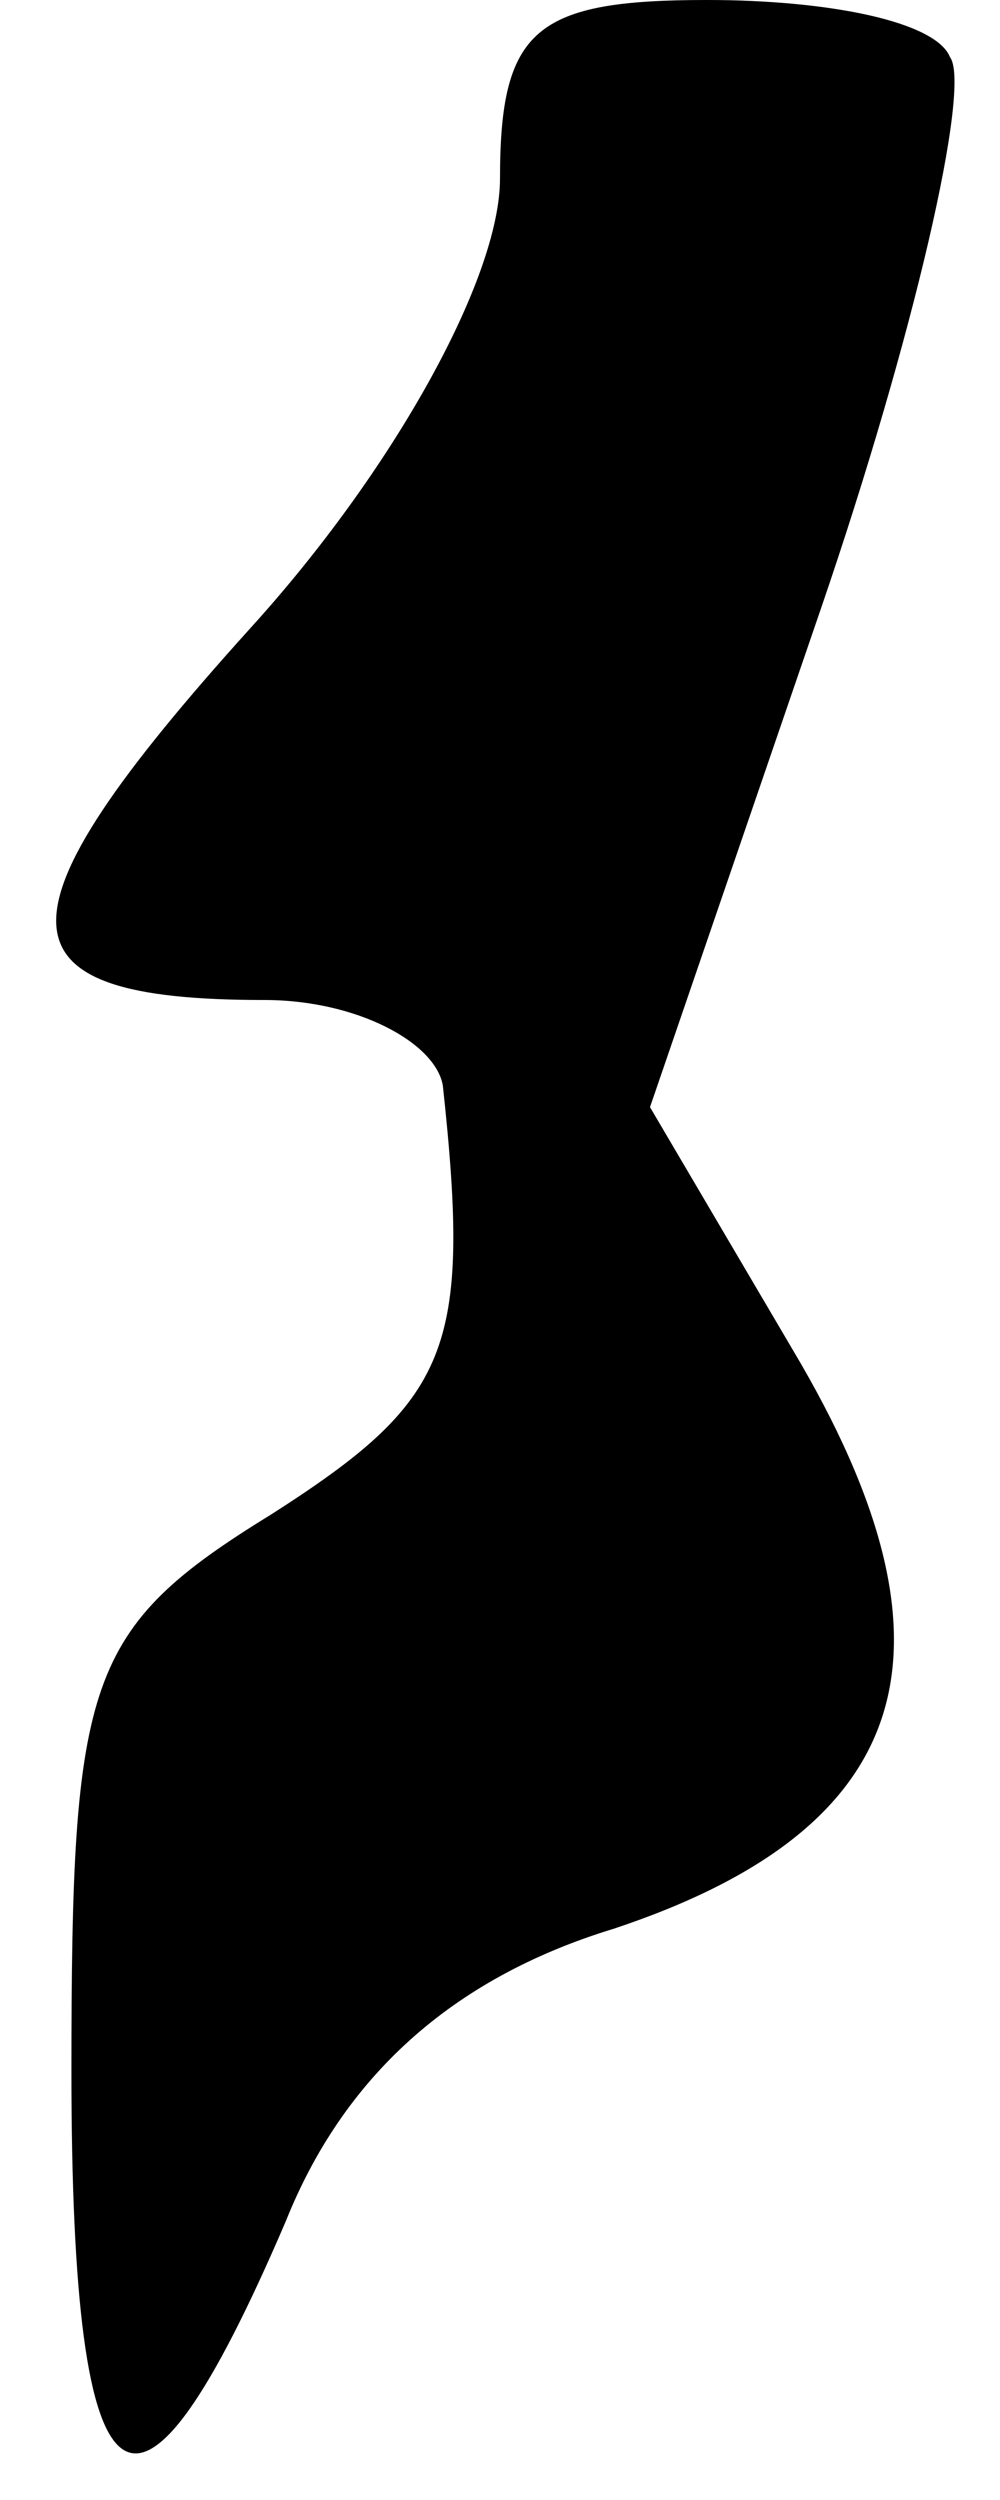 <?xml version="1.0" standalone="no"?>
<!DOCTYPE svg PUBLIC "-//W3C//DTD SVG 20010904//EN"
 "http://www.w3.org/TR/2001/REC-SVG-20010904/DTD/svg10.dtd">
<svg version="1.0" xmlns="http://www.w3.org/2000/svg"
 width="14pt" height="35pt" viewBox="0 0 14 35"
 preserveAspectRatio="xMidYMid meet">
<g transform="translate(0,35) scale(0.1,-0.1)"
fill="#000000" stroke="none">
<path fill="#000000" stroke="none" d="M70 325 c0 -14 -15 -41 -35 -63 -37
-41 -36 -52 2 -52 13 0 24 -6 25 -12 4 -37 1 -44 -24 -60 -26 -16 -28 -23 -28
-78 0 -64 9 -70 30 -21 8 20 23 34 46 41 42 14 50 39 25 81 l-20 34 24 70 c13
38 21 73 18 77 -2 5 -17 8 -34 8 -24 0 -29 -4 -29 -25z"/>
</g>
</svg>
